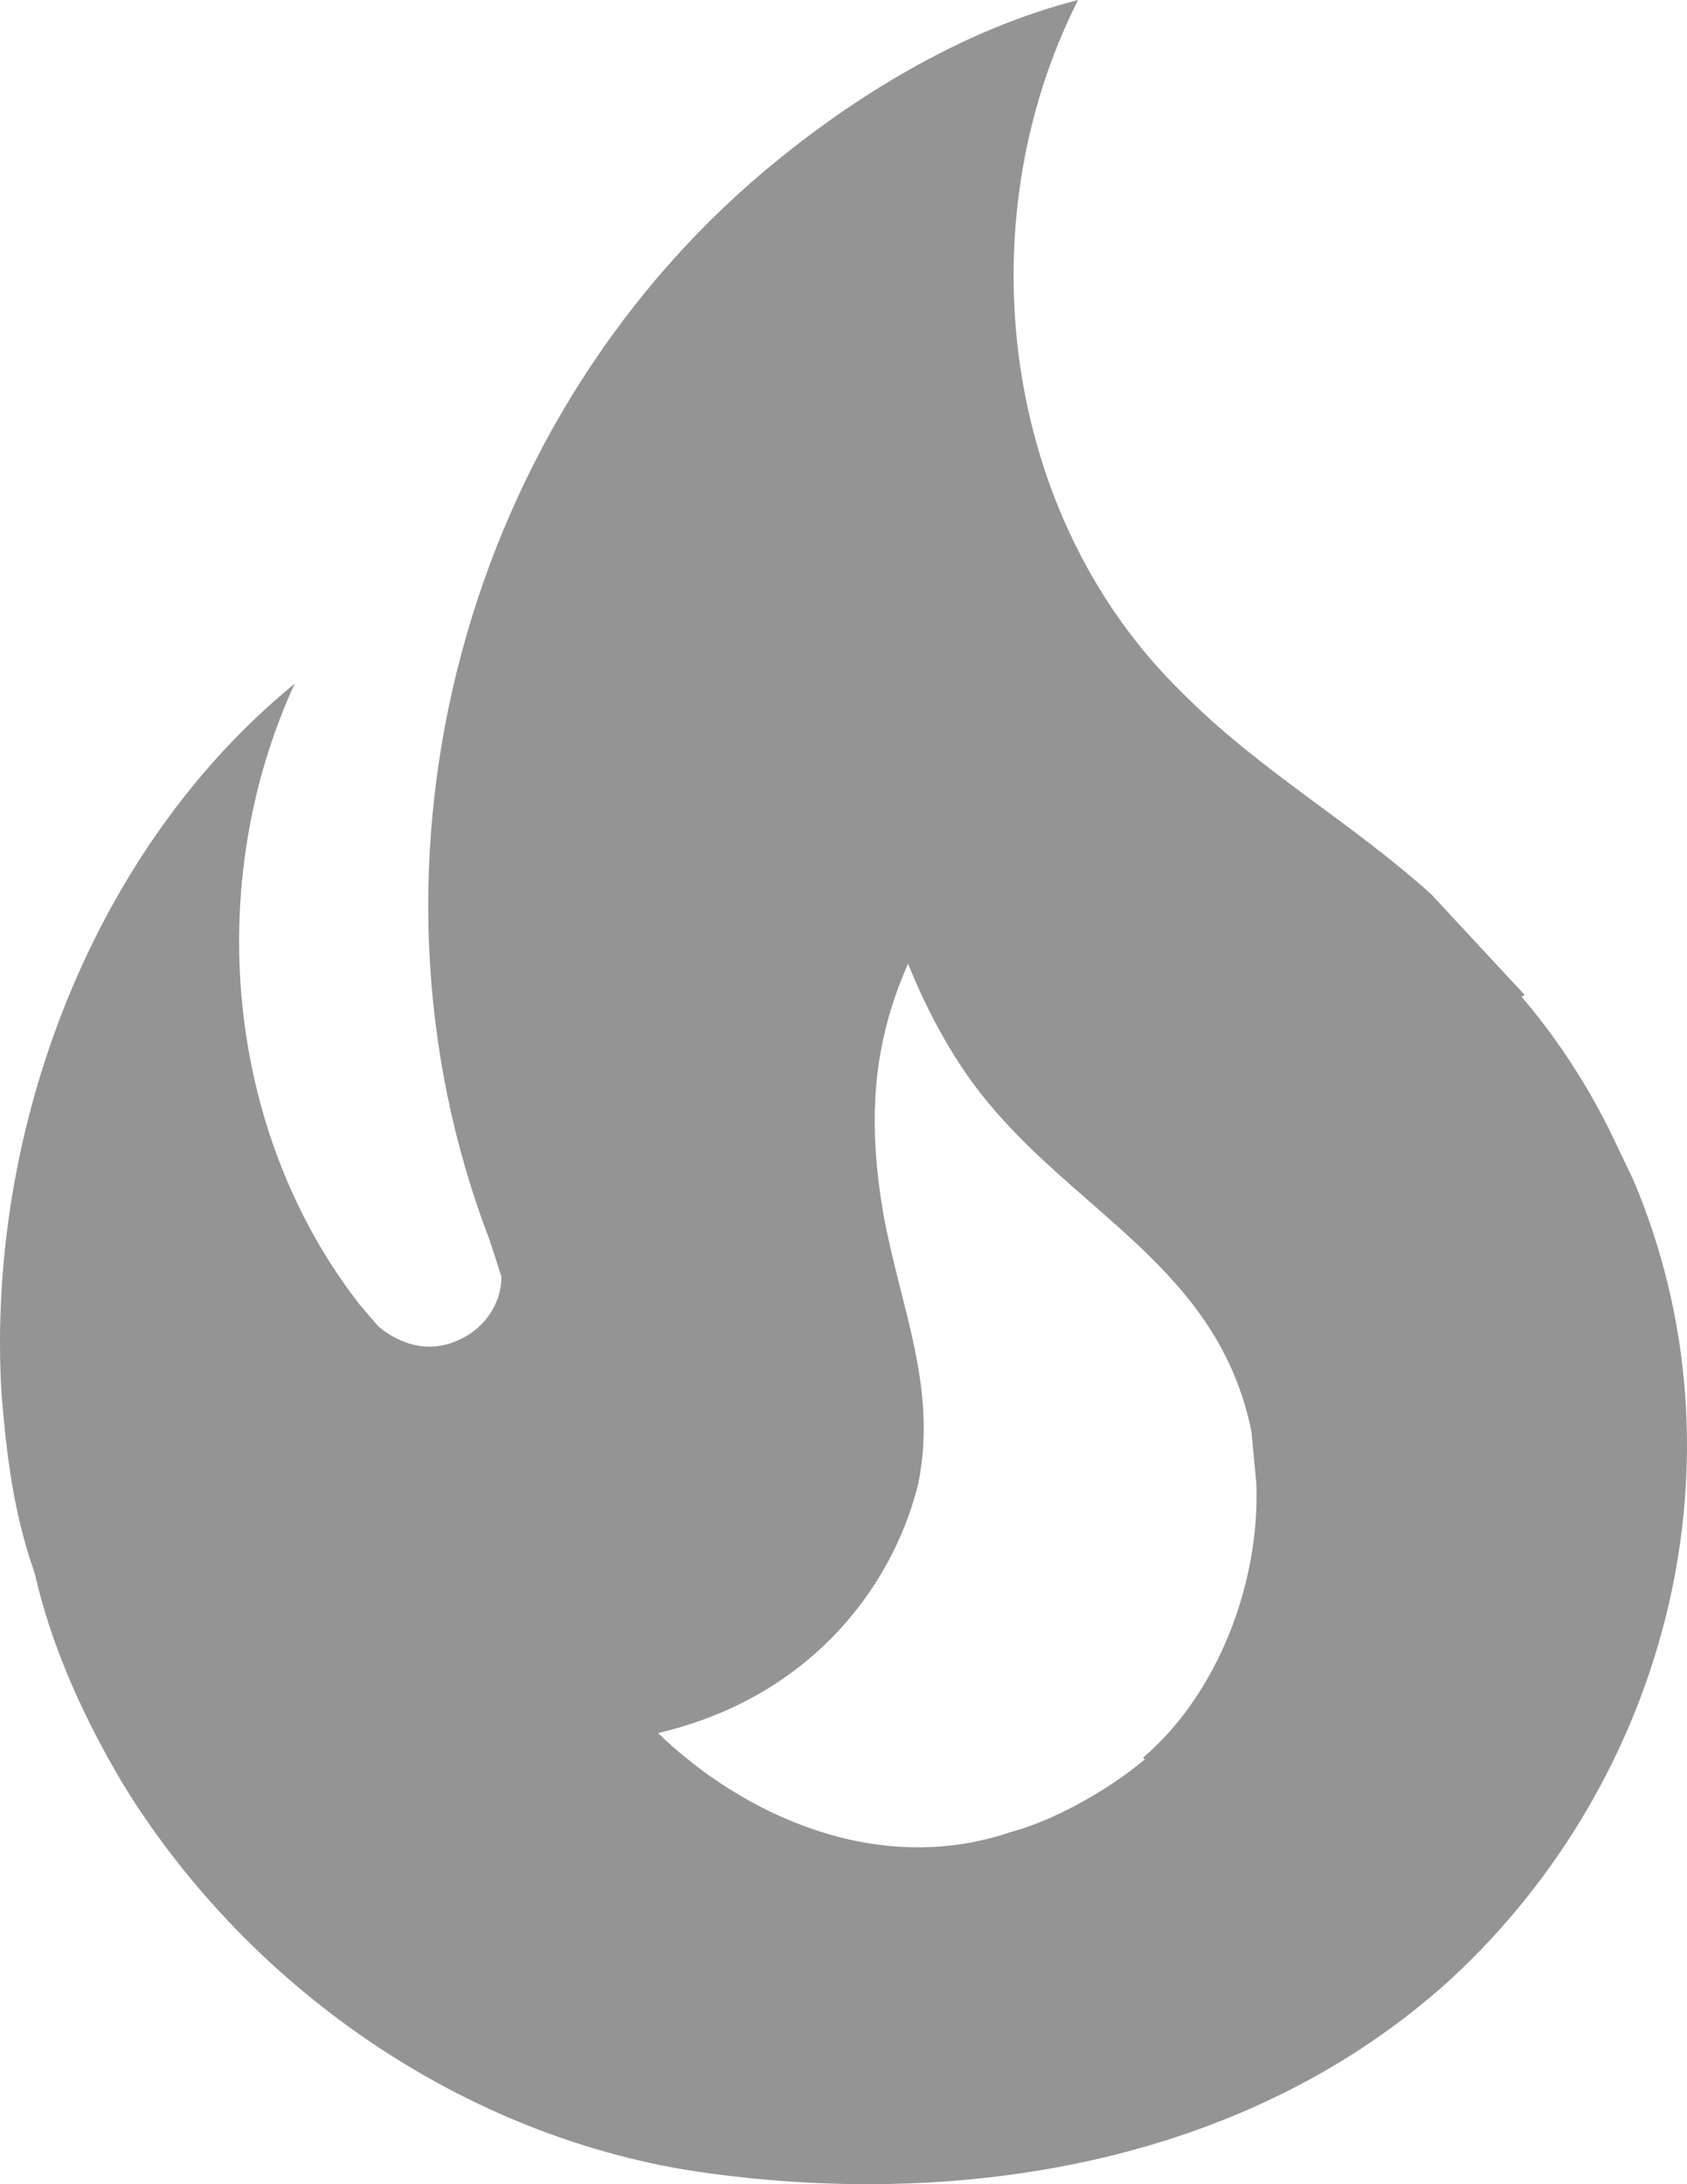 <svg width="17" height="22" viewBox="0 0 17 22" fill="none" xmlns="http://www.w3.org/2000/svg">
<path d="M15.365 10.022L15.332 10.039C15.718 10.487 16.054 11.018 16.306 11.565L16.457 11.88C17.649 14.685 16.81 17.92 14.609 19.945C12.611 21.753 9.823 22.234 7.236 21.902C4.784 21.604 2.533 20.077 1.24 17.97C0.854 17.323 0.518 16.593 0.35 15.846C0.132 15.232 0.064 14.635 0.014 14.021C-0.137 11.366 0.938 8.545 2.97 6.886C2.046 8.894 2.265 11.399 3.625 13.141L3.81 13.357C4.045 13.556 4.33 13.623 4.599 13.507C4.851 13.407 5.053 13.158 5.053 12.859L4.935 12.494C3.457 8.645 4.7 4.148 7.841 1.609C8.697 0.913 9.755 0.282 10.864 0C9.722 2.257 10.091 5.21 11.922 6.986C12.695 7.765 13.618 8.28 14.425 9.01L15.365 10.022ZM11.536 17.721L11.519 17.704C12.275 17.057 12.695 15.946 12.661 14.95L12.611 14.419C12.275 12.76 10.814 12.212 9.873 11.001C9.588 10.636 9.336 10.171 9.151 9.707C8.781 10.536 8.748 11.316 8.899 12.212C9.067 13.158 9.453 13.971 9.252 14.95C8.983 16.029 8.126 17.107 6.631 17.456C7.471 18.269 8.832 18.916 10.192 18.451C10.629 18.335 11.183 18.02 11.536 17.721Z" fill="#949494"/>
</svg>
